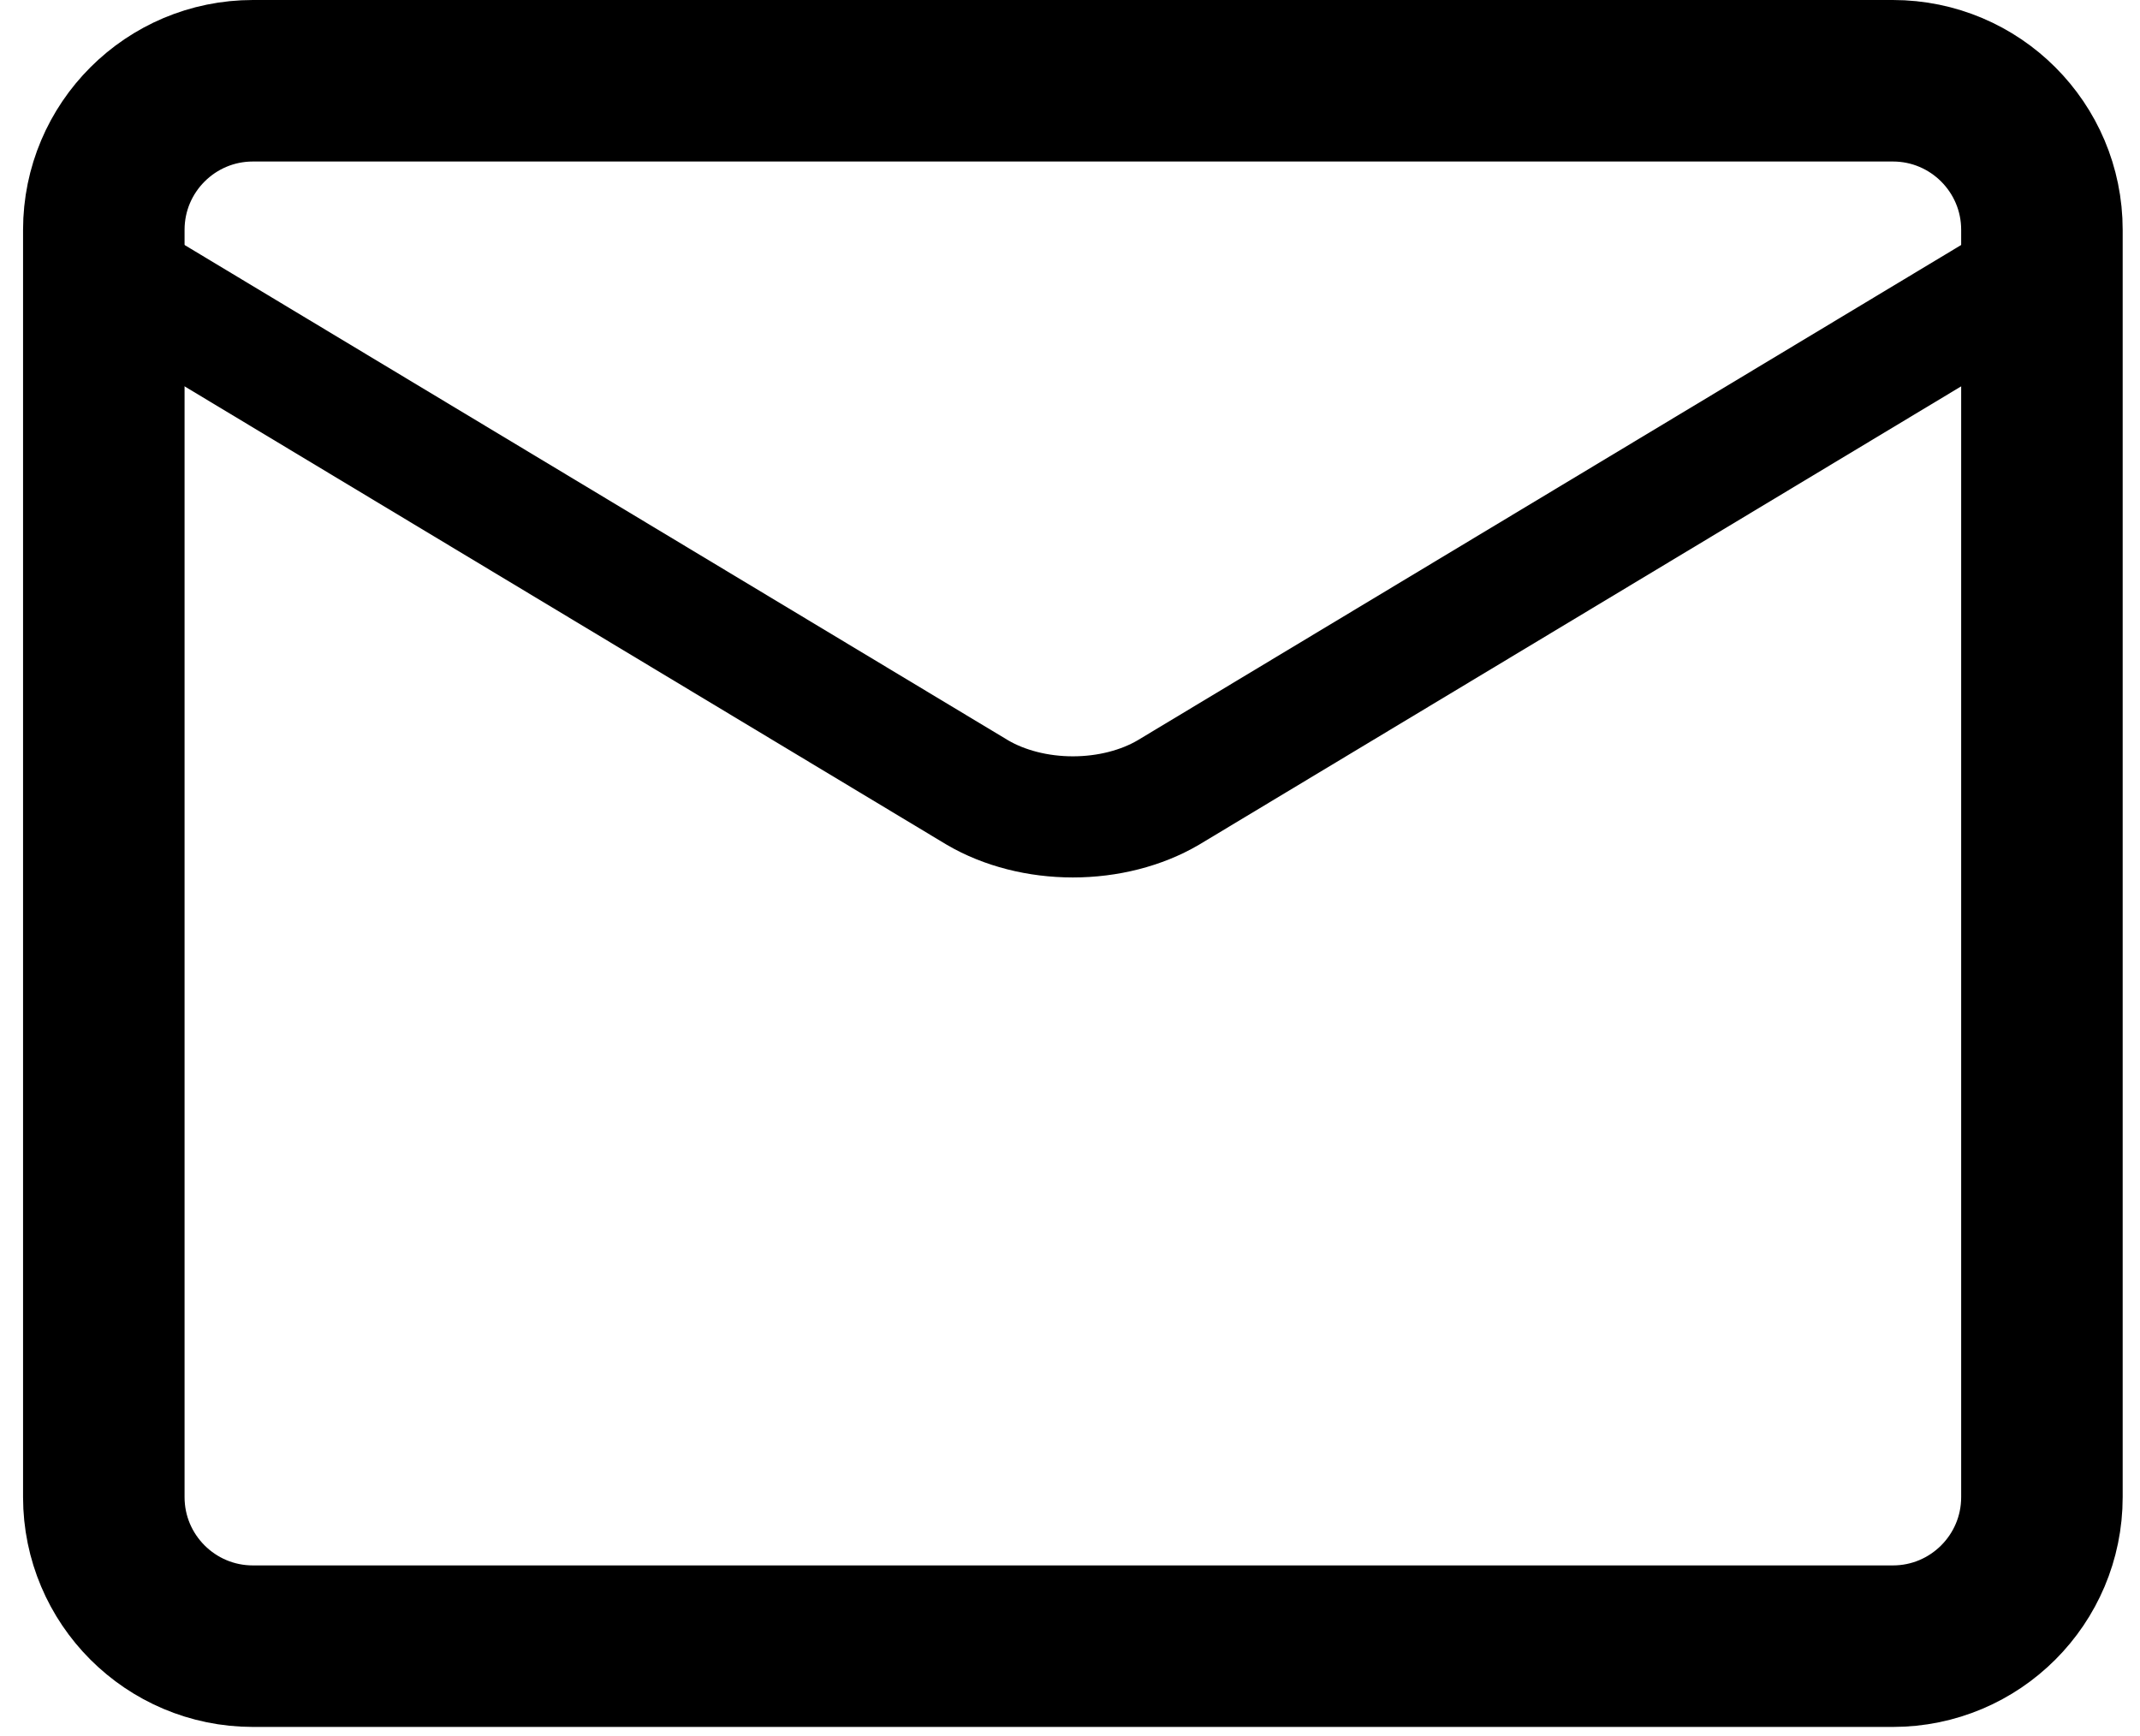 <svg width="53" height="43" viewBox="0 0 53 43" fill="none" xmlns="http://www.w3.org/2000/svg">
<path d="M46.879 2H6.264C4.225 2 2.571 3.653 2.571 5.692V37.077C2.571 39.116 4.225 40.769 6.264 40.769H46.879C48.918 40.769 50.571 39.116 50.571 37.077V5.692C50.571 3.653 48.918 2 46.879 2Z" stroke="black" stroke-width="4" stroke-linecap="round" stroke-linejoin="round"/>
<path d="M2.571 6.615L24.208 19.628C24.872 20.017 25.708 20.231 26.571 20.231C27.435 20.231 28.271 20.017 28.934 19.628L50.571 6.615" stroke="black" stroke-width="3" stroke-linecap="round" stroke-linejoin="round"/>
</svg>
